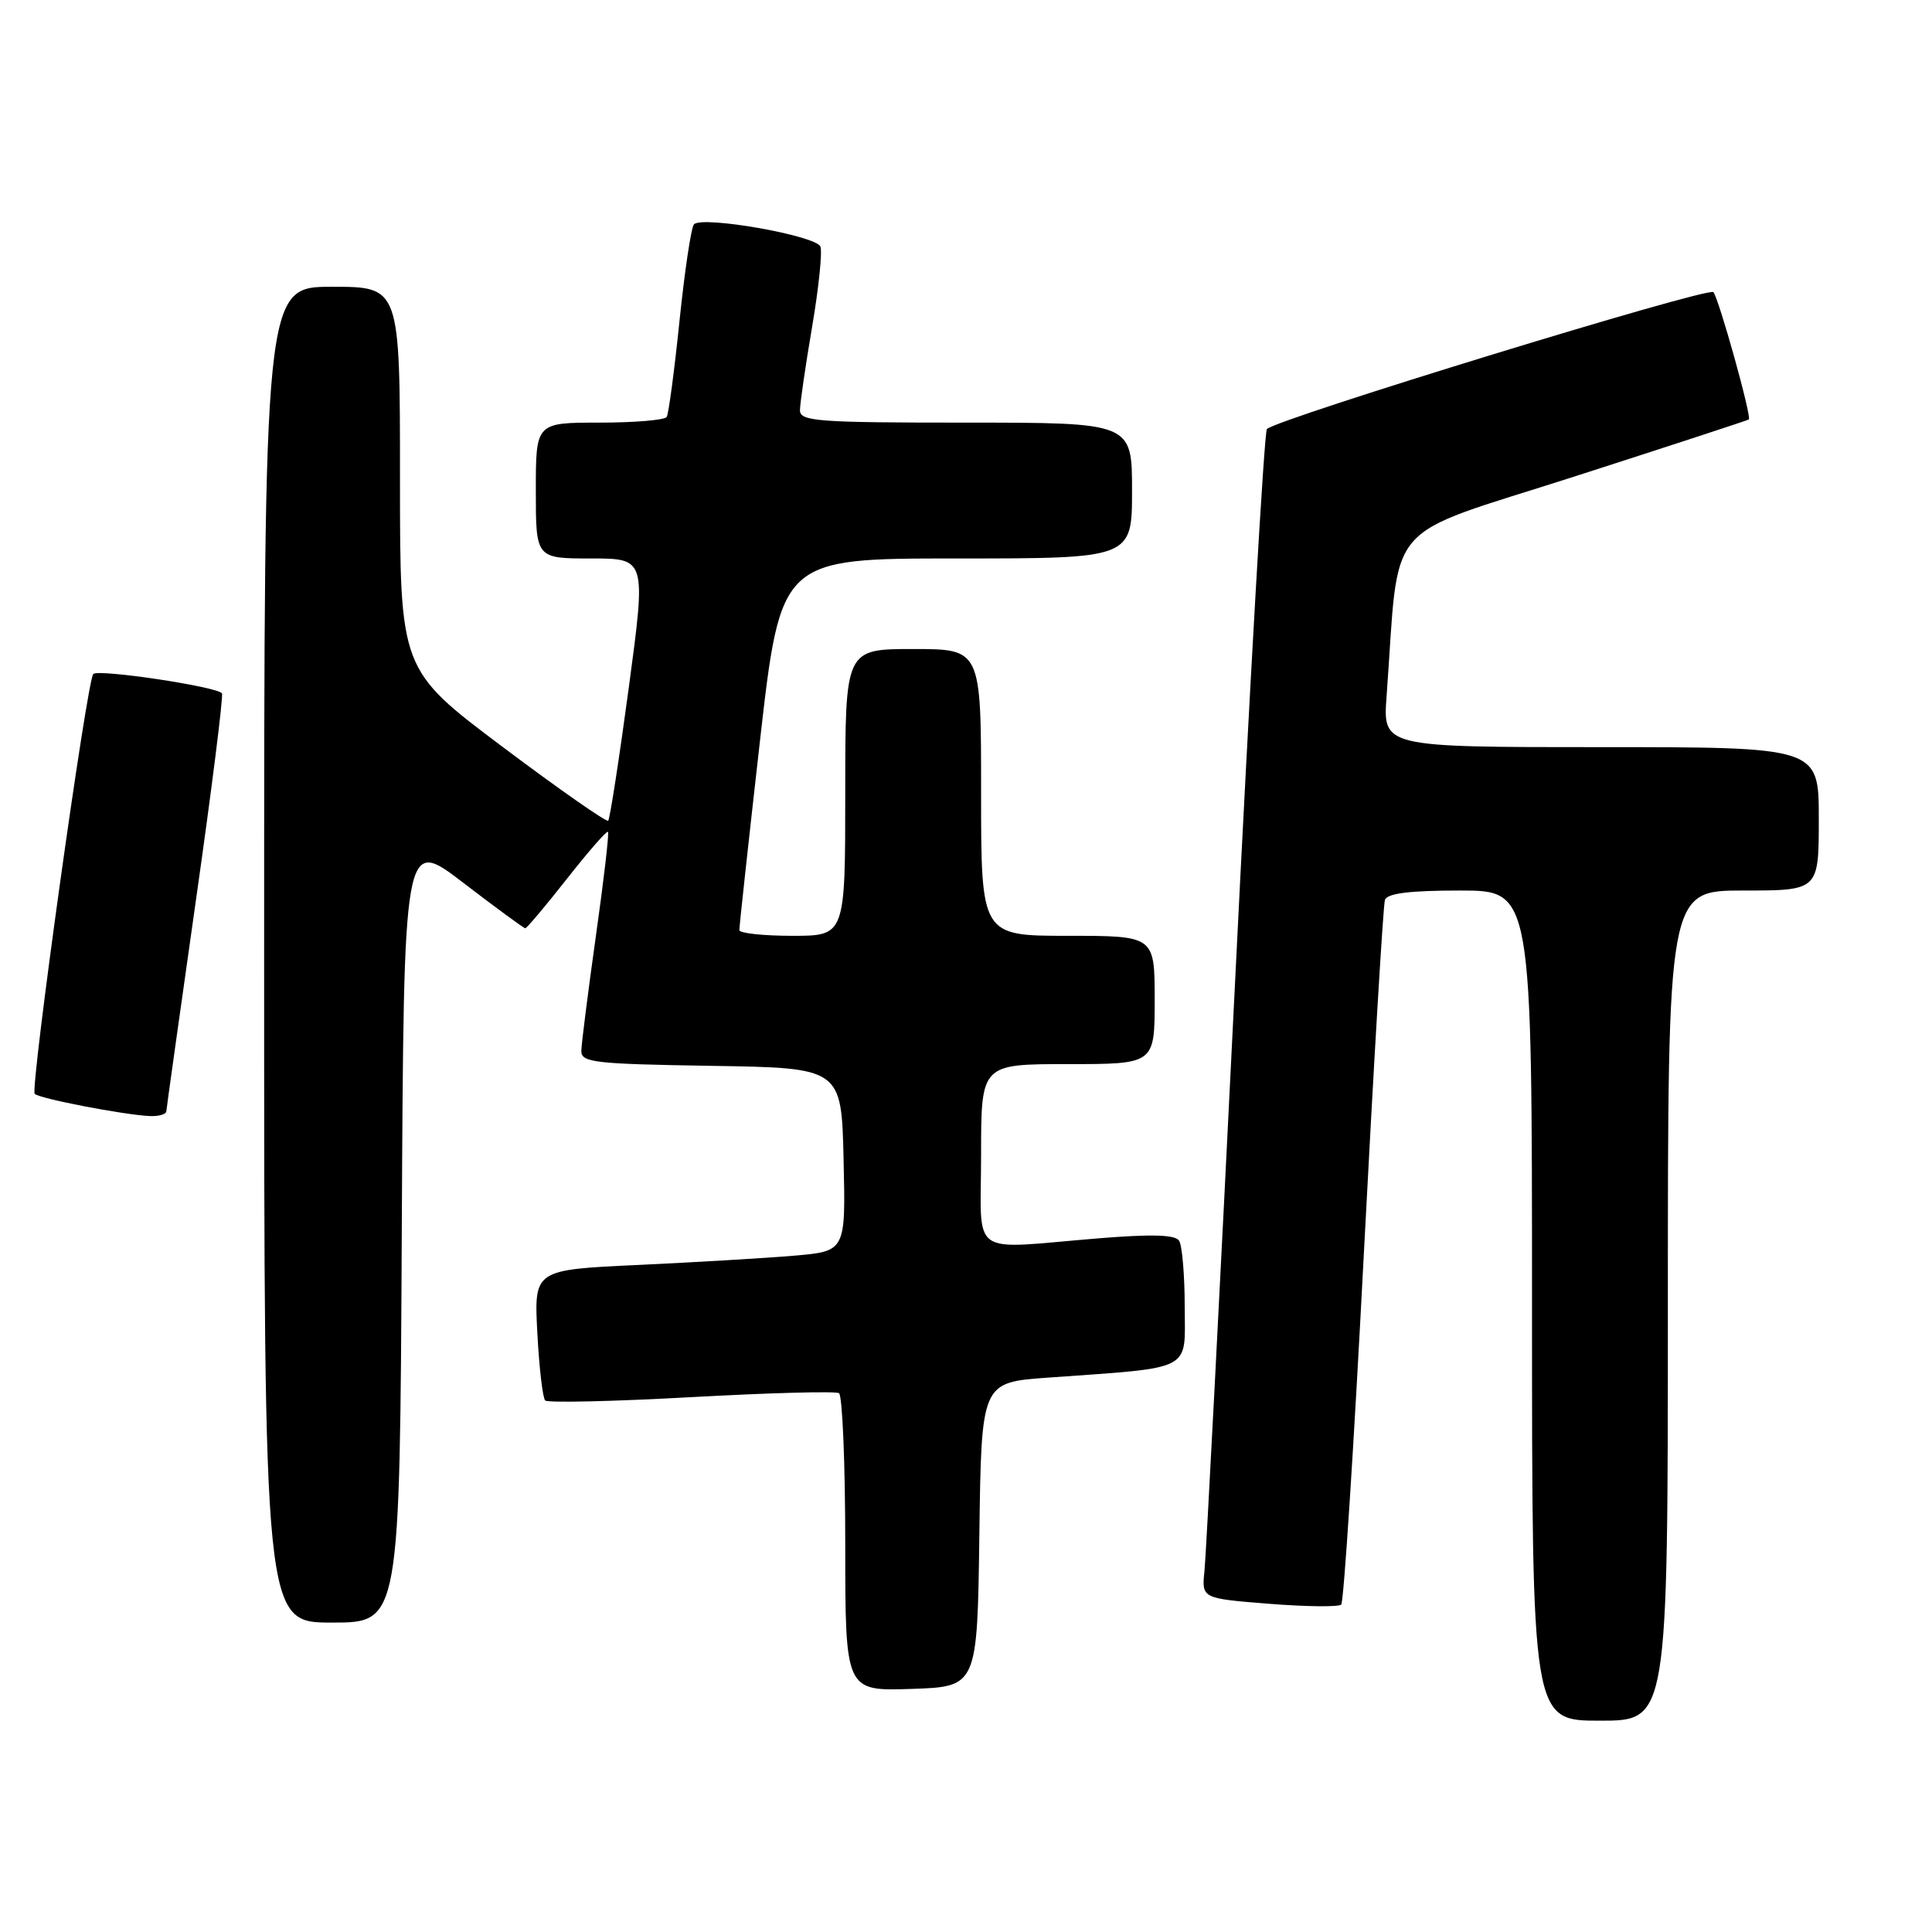 <?xml version="1.0" encoding="UTF-8" standalone="no"?>
<!DOCTYPE svg PUBLIC "-//W3C//DTD SVG 1.1//EN" "http://www.w3.org/Graphics/SVG/1.1/DTD/svg11.dtd" >
<svg xmlns="http://www.w3.org/2000/svg" xmlns:xlink="http://www.w3.org/1999/xlink" version="1.1" viewBox="0 0 256 256">
 <g >
 <path fill="currentColor"
d=" M 221.00 173.00 C 221.00 118.00 221.00 118.00 231.00 118.00 C 241.00 118.00 241.00 118.00 241.00 108.50 C 241.00 99.00 241.00 99.00 212.12 99.00 C 183.23 99.00 183.23 99.00 183.73 92.25 C 185.49 68.35 182.87 71.42 208.50 63.18 C 221.15 59.11 231.60 55.69 231.73 55.58 C 232.13 55.23 227.75 39.53 227.03 38.71 C 226.36 37.97 169.20 55.50 167.87 56.85 C 167.52 57.21 165.60 90.58 163.61 131.00 C 161.61 171.43 159.81 206.14 159.60 208.15 C 159.22 211.80 159.22 211.80 168.16 212.51 C 173.09 212.90 177.39 212.95 177.72 212.61 C 178.06 212.27 179.41 191.41 180.71 166.25 C 182.02 141.09 183.28 119.94 183.51 119.25 C 183.81 118.37 186.74 118.00 193.47 118.00 C 203.00 118.00 203.00 118.00 203.00 173.00 C 203.00 228.00 203.00 228.00 212.00 228.00 C 221.00 228.00 221.00 228.00 221.00 173.00 Z  M 129.77 203.34 C 130.04 183.18 130.04 183.18 138.77 182.55 C 158.35 181.14 157.00 181.83 156.98 173.16 C 156.98 168.95 156.64 165.00 156.23 164.39 C 155.72 163.60 152.57 163.51 145.50 164.09 C 128.11 165.51 130.00 166.86 130.00 153.00 C 130.00 141.00 130.00 141.00 141.50 141.00 C 153.00 141.00 153.00 141.00 153.00 132.50 C 153.00 124.00 153.00 124.00 141.50 124.00 C 130.00 124.00 130.00 124.00 130.00 105.00 C 130.00 86.00 130.00 86.00 121.00 86.00 C 112.00 86.00 112.00 86.00 112.00 105.00 C 112.00 124.00 112.00 124.00 105.00 124.00 C 101.15 124.00 97.99 123.66 97.97 123.25 C 97.95 122.84 99.18 111.59 100.69 98.25 C 103.45 74.00 103.45 74.00 126.73 74.00 C 150.00 74.00 150.00 74.00 150.00 65.00 C 150.00 56.00 150.00 56.00 128.00 56.00 C 108.35 56.00 106.00 55.83 106.00 54.37 C 106.00 53.48 106.72 48.52 107.60 43.36 C 108.48 38.19 108.98 33.39 108.71 32.68 C 108.14 31.21 93.00 28.55 91.95 29.73 C 91.58 30.16 90.72 35.90 90.04 42.50 C 89.36 49.10 88.60 54.84 88.34 55.25 C 88.09 55.66 84.08 56.00 79.44 56.00 C 71.00 56.00 71.00 56.00 71.00 65.00 C 71.00 74.00 71.00 74.00 78.31 74.00 C 85.62 74.00 85.62 74.00 83.31 91.17 C 82.04 100.61 80.81 108.52 80.59 108.75 C 80.36 108.97 74.06 104.57 66.59 98.96 C 53.00 88.75 53.00 88.75 53.00 63.38 C 53.00 38.00 53.00 38.00 44.00 38.00 C 35.00 38.00 35.00 38.00 35.00 126.50 C 35.00 215.00 35.00 215.00 43.99 215.00 C 52.98 215.00 52.98 215.00 53.24 162.96 C 53.50 110.93 53.50 110.93 61.37 116.96 C 65.70 120.28 69.41 123.00 69.60 123.00 C 69.80 123.00 72.28 120.06 75.11 116.46 C 77.94 112.86 80.39 110.05 80.56 110.22 C 80.73 110.39 80.01 116.60 78.96 124.01 C 77.92 131.43 77.05 138.28 77.03 139.23 C 77.00 140.79 78.67 140.98 94.25 141.23 C 111.50 141.50 111.50 141.50 111.78 153.65 C 112.06 165.79 112.06 165.79 105.28 166.38 C 101.55 166.70 92.26 167.25 84.63 167.61 C 70.76 168.25 70.76 168.25 71.20 176.61 C 71.44 181.21 71.91 185.24 72.24 185.57 C 72.57 185.90 81.27 185.70 91.58 185.13 C 101.89 184.56 110.71 184.32 111.17 184.60 C 111.62 184.89 112.00 193.88 112.00 204.60 C 112.00 224.08 112.00 224.08 120.75 223.79 C 129.50 223.50 129.50 223.50 129.77 203.34 Z  M 22.04 147.25 C 22.07 146.84 23.82 134.35 25.93 119.50 C 28.05 104.65 29.61 92.22 29.41 91.88 C 28.89 91.00 13.05 88.62 12.36 89.31 C 11.52 90.14 3.97 144.30 4.60 144.94 C 5.19 145.56 16.18 147.68 19.75 147.88 C 20.99 147.95 22.02 147.66 22.04 147.25 Z "/>
</g>
</svg>